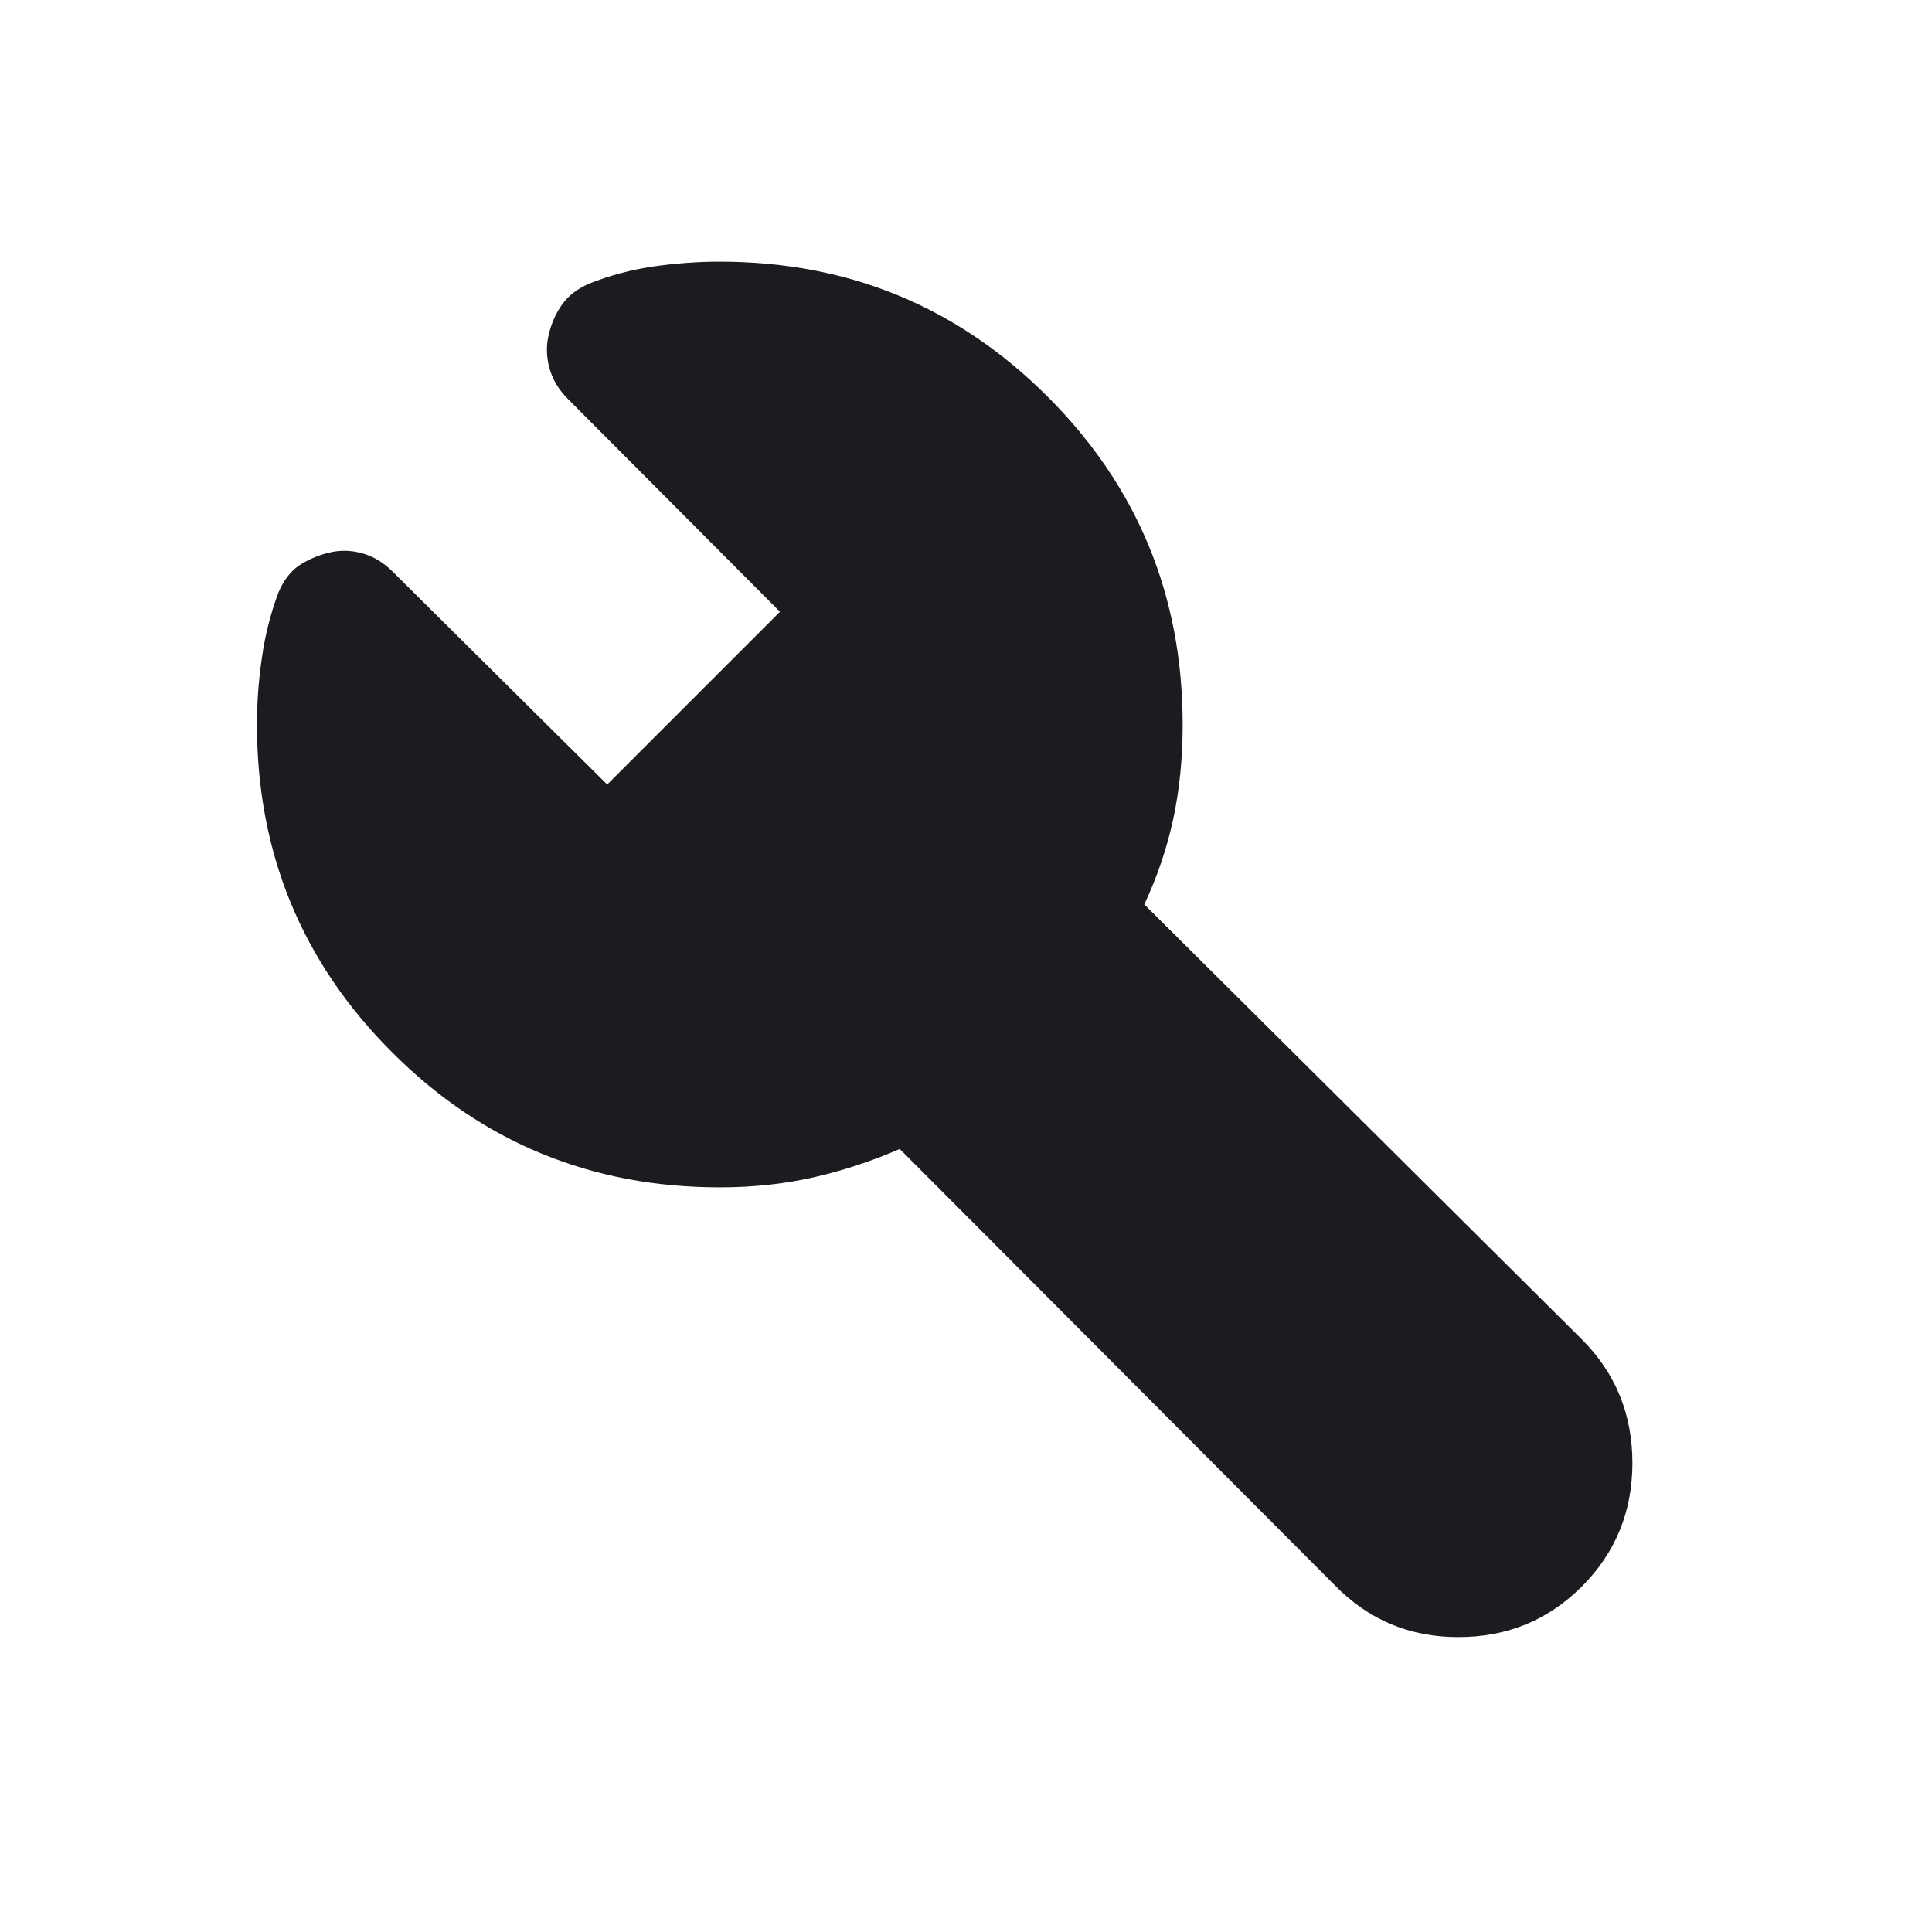 <svg width="14" height="14" viewBox="0 0 14 14" fill="none" xmlns="http://www.w3.org/2000/svg">
<mask id="mask0_7541_21901" style="mask-type:alpha" maskUnits="userSpaceOnUse" x="0" y="0" width="14" height="14">
<rect width="14" height="14" fill="#D9D9D9"/>
</mask>
<g mask="url(#mask0_7541_21901)">
<path d="M5.216 8.604C4.285 8.604 3.493 8.278 2.841 7.625C2.188 6.973 1.862 6.181 1.862 5.25C1.862 5.089 1.874 4.927 1.898 4.765C1.921 4.602 1.961 4.446 2.016 4.298C2.053 4.208 2.104 4.141 2.167 4.098C2.231 4.056 2.303 4.024 2.383 4.005C2.463 3.985 2.543 3.987 2.624 4.009C2.706 4.032 2.779 4.076 2.846 4.143L4.4 5.685L5.652 4.433L4.115 2.891C4.048 2.824 4.004 2.749 3.981 2.667C3.959 2.584 3.957 2.502 3.977 2.422C3.996 2.342 4.028 2.27 4.073 2.207C4.118 2.143 4.184 2.092 4.27 2.055C4.418 1.996 4.573 1.955 4.734 1.931C4.895 1.908 5.056 1.896 5.216 1.896C6.147 1.896 6.939 2.222 7.592 2.875C8.244 3.527 8.57 4.319 8.57 5.25C8.57 5.496 8.547 5.725 8.501 5.938C8.455 6.15 8.385 6.355 8.292 6.554L11.463 9.706C11.707 9.95 11.829 10.249 11.829 10.601C11.829 10.953 11.707 11.252 11.463 11.496C11.218 11.741 10.92 11.863 10.567 11.863C10.215 11.863 9.917 11.738 9.672 11.487L6.52 8.326C6.314 8.415 6.105 8.484 5.893 8.532C5.68 8.58 5.455 8.604 5.216 8.604Z" fill="#1C1B1F"/>
</g>
</svg>
